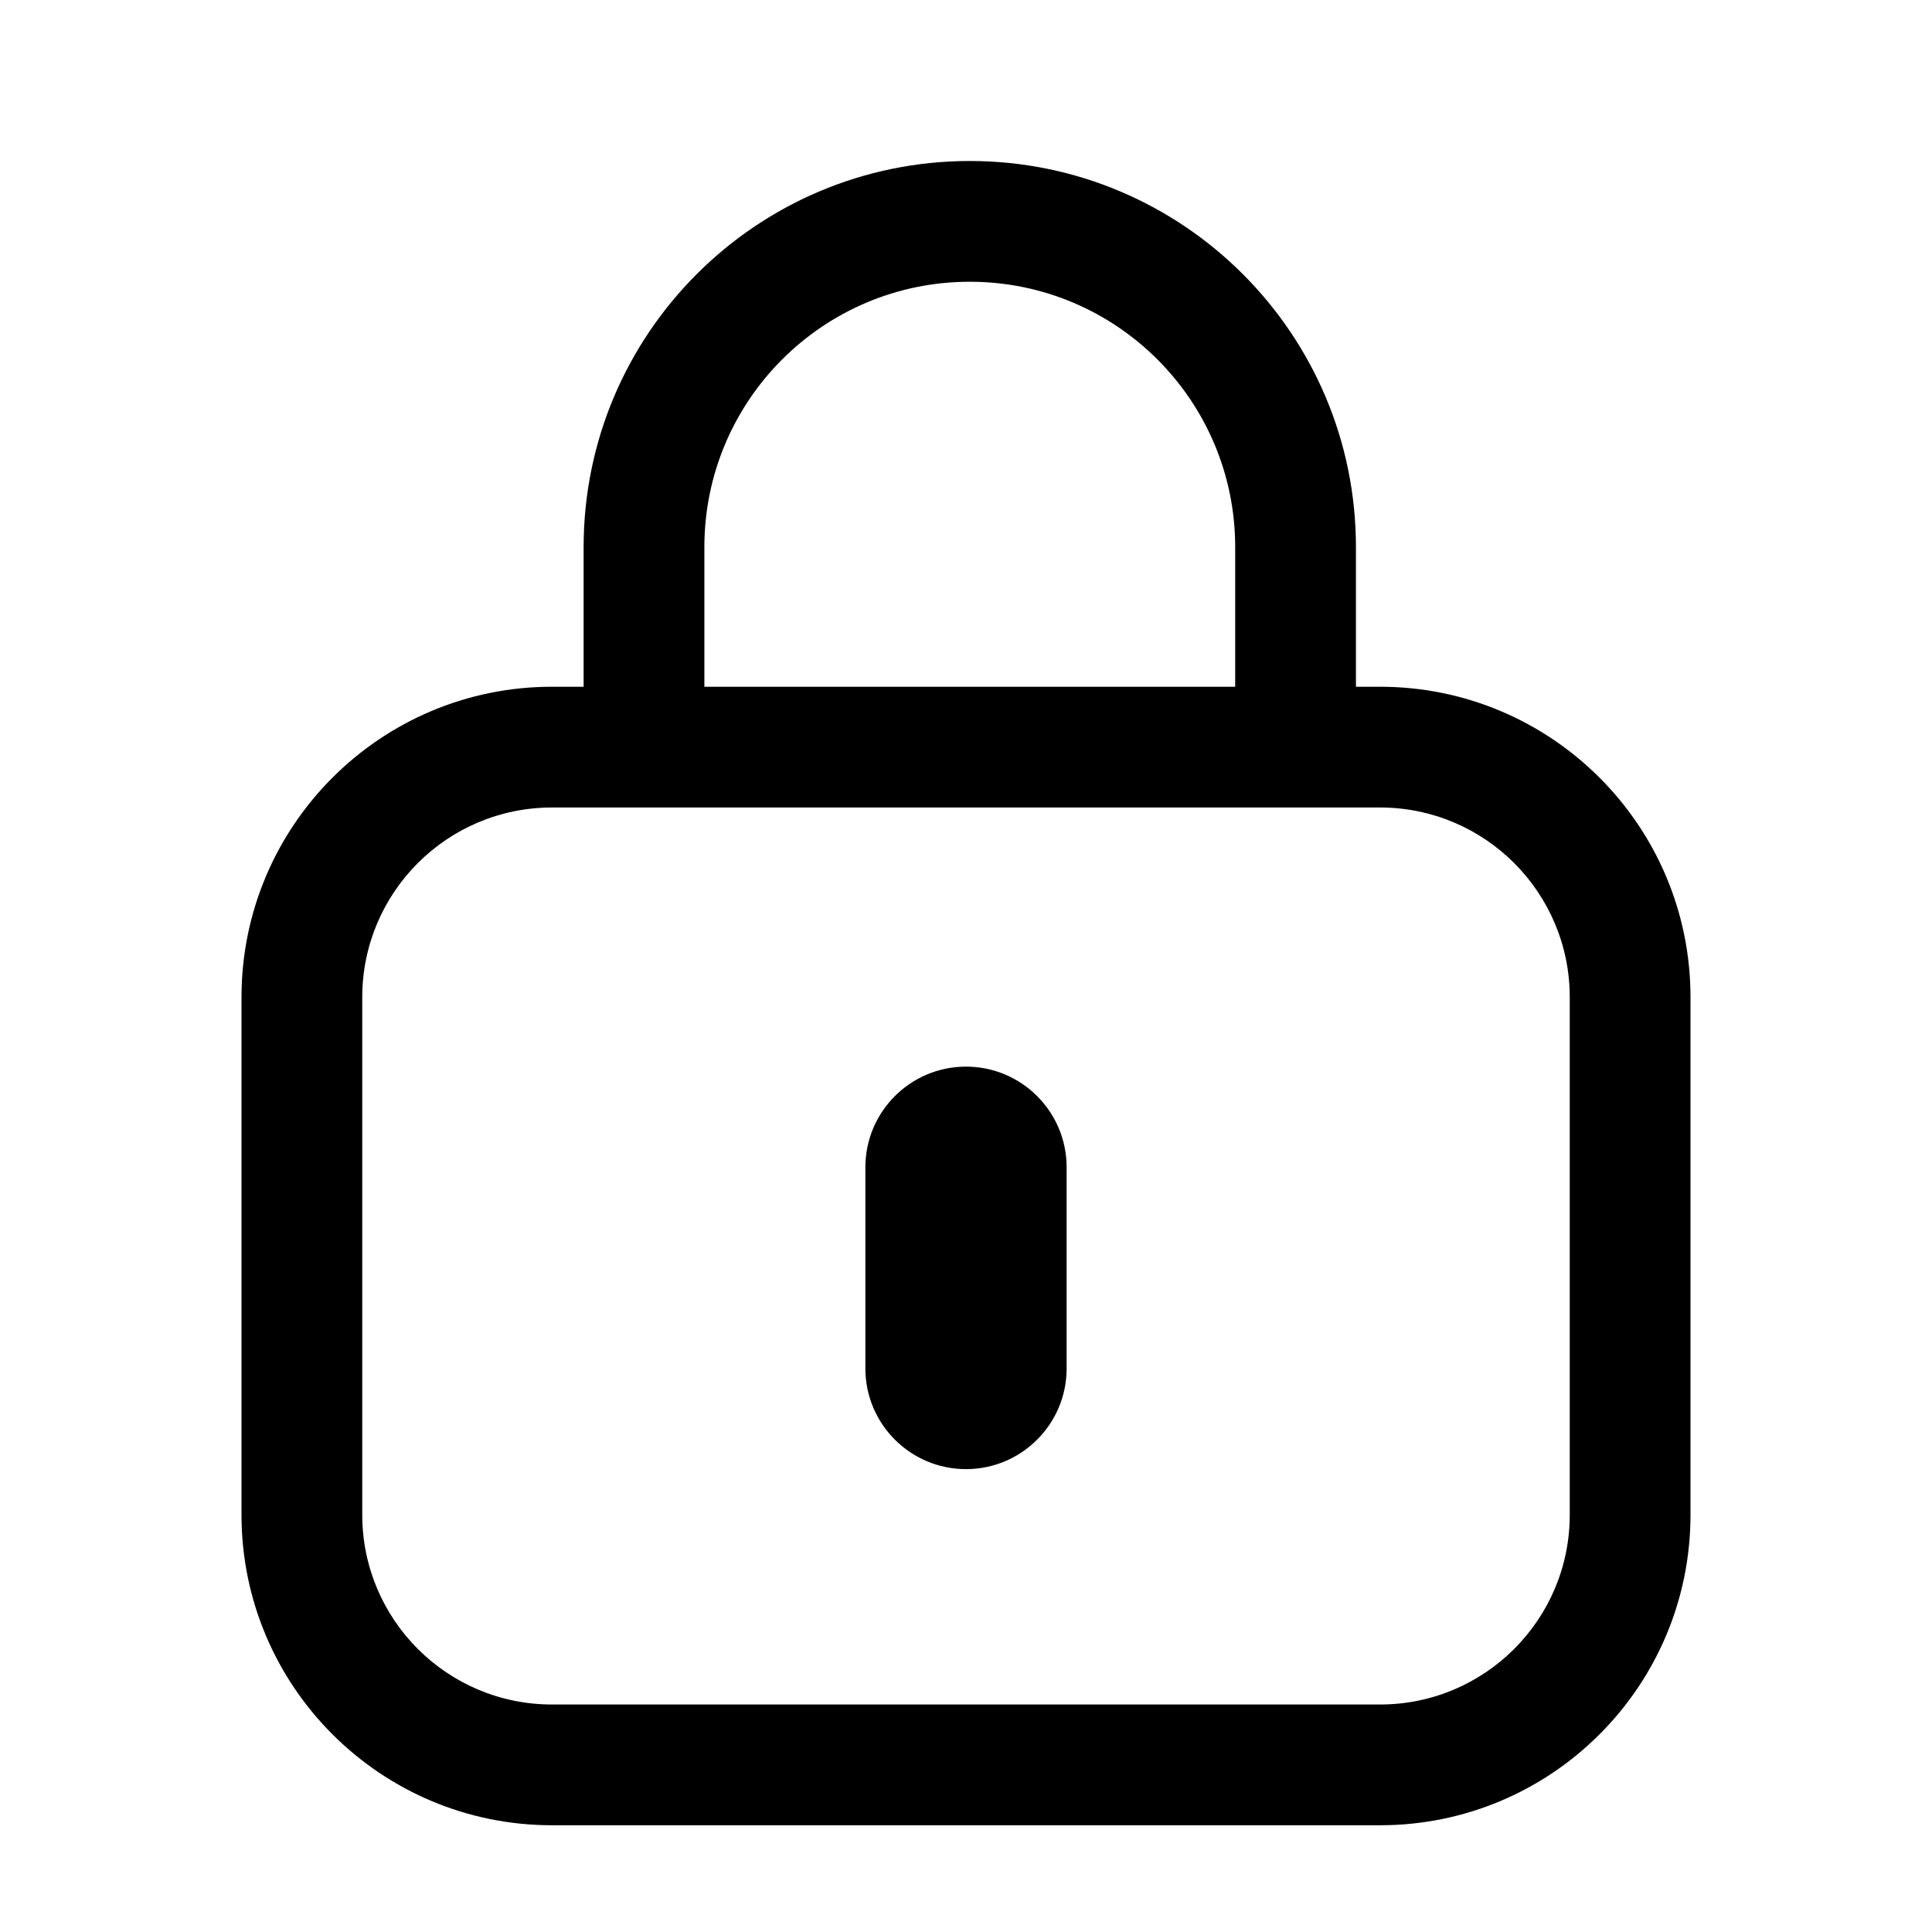 <svg width="24" height="24" viewBox="0 0 24 24" fill="none" xmlns="http://www.w3.org/2000/svg">
<path d="M7.25 6.797V8.531H6.857C4.727 8.531 3 10.258 3 12.388V18.817C3 20.947 4.727 22.674 6.857 22.674H17.143C19.273 22.674 21 20.947 21 18.817V12.388C21 10.258 19.273 8.531 17.143 8.531H16.844V6.797C16.844 4.148 14.696 2 12.047 2C9.398 2 7.25 4.148 7.25 6.797ZM15.344 6.797V8.531H8.75V6.797C8.75 4.976 10.226 3.5 12.047 3.5C13.868 3.5 15.344 4.976 15.344 6.797ZM4.5 12.388C4.5 11.087 5.555 10.031 6.857 10.031H17.143C18.445 10.031 19.5 11.087 19.5 12.388V18.817C19.5 20.119 18.445 21.174 17.143 21.174H6.857C5.555 21.174 4.5 20.119 4.5 18.817V12.388ZM12 13.25C12.69 13.25 13.25 13.81 13.25 14.5V17C13.25 17.69 12.69 18.25 12 18.25C11.31 18.25 10.75 17.69 10.75 17V14.5C10.75 13.81 11.31 13.25 12 13.25Z" fill="black"/>
</svg>
